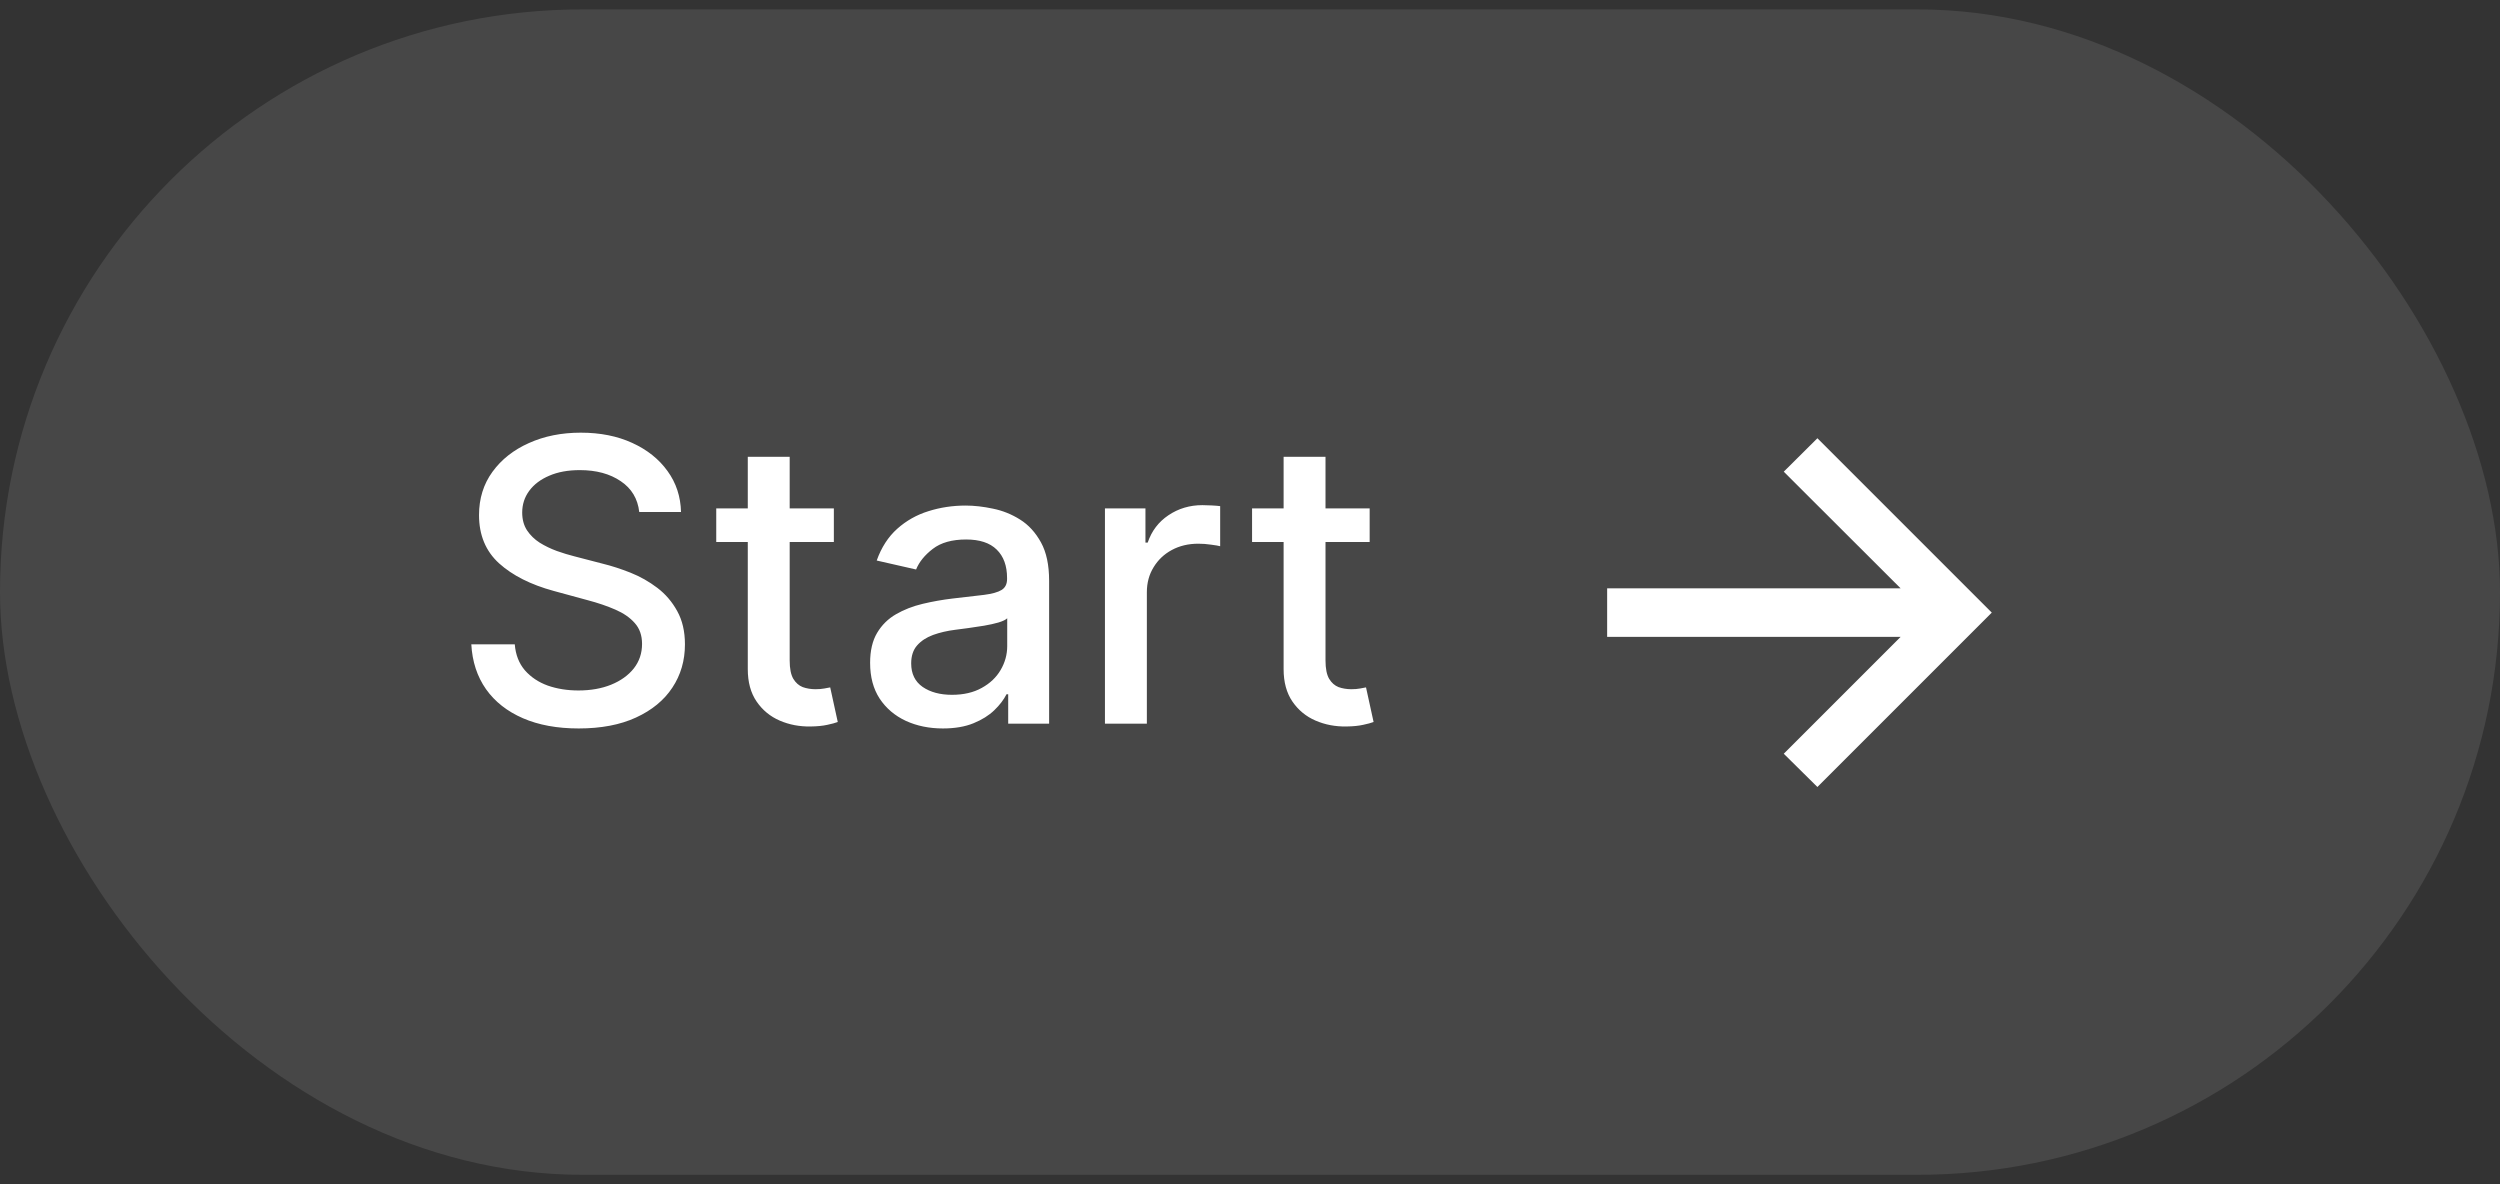 <svg width="133" height="63" viewBox="0 0 133 63" fill="none" xmlns="http://www.w3.org/2000/svg">
<rect x="0" y="0" width="133" height="63" fill="#333333" stroke="none"/>
<rect y="0.5" width="133" height="62" rx="31" fill="white" fill-opacity="0.9" style="fill:white;fill-opacity:0.1;"/>
<path d="M34.008 27.239C33.928 26.533 33.6 25.986 33.023 25.599C32.447 25.206 31.721 25.01 30.846 25.01C30.22 25.01 29.678 25.109 29.22 25.308C28.763 25.502 28.407 25.77 28.154 26.113C27.905 26.451 27.781 26.837 27.781 27.269C27.781 27.632 27.865 27.945 28.034 28.209C28.209 28.472 28.435 28.694 28.713 28.872C28.996 29.047 29.3 29.193 29.623 29.312C29.946 29.427 30.257 29.521 30.555 29.596L32.047 29.984C32.534 30.103 33.033 30.265 33.545 30.468C34.057 30.672 34.532 30.941 34.97 31.274C35.407 31.607 35.76 32.02 36.029 32.512C36.302 33.004 36.439 33.593 36.439 34.279C36.439 35.144 36.215 35.912 35.768 36.584C35.325 37.255 34.681 37.784 33.836 38.172C32.996 38.56 31.979 38.754 30.786 38.754C29.643 38.754 28.653 38.572 27.818 38.209C26.983 37.846 26.329 37.332 25.857 36.666C25.385 35.994 25.124 35.199 25.074 34.279H27.386C27.43 34.831 27.609 35.291 27.923 35.659C28.241 36.022 28.646 36.293 29.138 36.472C29.635 36.646 30.18 36.733 30.771 36.733C31.423 36.733 32.002 36.631 32.509 36.427C33.021 36.218 33.424 35.93 33.717 35.562C34.01 35.189 34.157 34.754 34.157 34.257C34.157 33.804 34.028 33.434 33.769 33.146C33.516 32.857 33.17 32.619 32.733 32.43C32.3 32.241 31.81 32.074 31.264 31.93L29.459 31.438C28.236 31.105 27.266 30.615 26.55 29.969C25.84 29.322 25.484 28.467 25.484 27.403C25.484 26.523 25.723 25.755 26.2 25.099C26.677 24.443 27.323 23.933 28.139 23.57C28.954 23.202 29.874 23.018 30.898 23.018C31.932 23.018 32.844 23.2 33.635 23.563C34.43 23.926 35.057 24.425 35.514 25.062C35.972 25.693 36.21 26.419 36.23 27.239H34.008ZM44.361 27.046V28.835H38.104V27.046H44.361ZM39.782 24.301H42.011V35.137C42.011 35.569 42.076 35.895 42.205 36.114C42.335 36.327 42.501 36.474 42.705 36.554C42.914 36.628 43.14 36.666 43.384 36.666C43.563 36.666 43.719 36.653 43.853 36.628C43.988 36.603 44.092 36.584 44.167 36.569L44.569 38.41C44.44 38.46 44.256 38.51 44.017 38.56C43.779 38.614 43.481 38.644 43.123 38.649C42.536 38.659 41.989 38.555 41.482 38.336C40.975 38.117 40.565 37.779 40.252 37.322C39.938 36.864 39.782 36.29 39.782 35.599V24.301ZM50.16 38.754C49.435 38.754 48.778 38.619 48.192 38.351C47.605 38.077 47.14 37.682 46.797 37.165C46.459 36.648 46.29 36.014 46.29 35.264C46.29 34.617 46.414 34.085 46.663 33.668C46.912 33.25 47.247 32.919 47.67 32.676C48.092 32.432 48.565 32.248 49.087 32.124C49.609 32 50.141 31.905 50.682 31.841C51.369 31.761 51.925 31.696 52.353 31.647C52.781 31.592 53.091 31.505 53.285 31.386C53.479 31.266 53.576 31.072 53.576 30.804V30.752C53.576 30.101 53.392 29.596 53.024 29.238C52.661 28.88 52.119 28.701 51.398 28.701C50.648 28.701 50.056 28.867 49.624 29.201C49.196 29.529 48.9 29.894 48.736 30.297L46.641 29.82C46.889 29.124 47.252 28.562 47.729 28.134C48.212 27.702 48.766 27.389 49.392 27.195C50.019 26.996 50.678 26.896 51.369 26.896C51.826 26.896 52.311 26.951 52.823 27.06C53.34 27.165 53.822 27.359 54.27 27.642C54.722 27.925 55.092 28.331 55.381 28.858C55.669 29.38 55.813 30.058 55.813 30.893V38.5H53.636V36.934H53.546C53.402 37.222 53.186 37.506 52.897 37.784C52.609 38.062 52.239 38.294 51.786 38.478C51.334 38.662 50.792 38.754 50.16 38.754ZM50.645 36.964C51.262 36.964 51.789 36.842 52.226 36.598C52.669 36.355 53.004 36.037 53.233 35.644C53.467 35.246 53.584 34.821 53.584 34.369V32.892C53.504 32.972 53.35 33.046 53.121 33.116C52.897 33.18 52.641 33.238 52.353 33.287C52.065 33.332 51.784 33.374 51.51 33.414C51.237 33.449 51.008 33.479 50.824 33.504C50.392 33.558 49.996 33.65 49.639 33.779C49.285 33.909 49.002 34.095 48.788 34.339C48.58 34.577 48.475 34.896 48.475 35.293C48.475 35.845 48.679 36.263 49.087 36.546C49.494 36.825 50.014 36.964 50.645 36.964ZM58.783 38.5V27.046H60.938V28.865H61.058C61.266 28.249 61.634 27.764 62.161 27.411C62.693 27.053 63.295 26.874 63.966 26.874C64.105 26.874 64.269 26.879 64.458 26.889C64.652 26.899 64.804 26.911 64.913 26.926V29.059C64.824 29.034 64.665 29.007 64.436 28.977C64.207 28.942 63.978 28.925 63.75 28.925C63.223 28.925 62.753 29.037 62.34 29.26C61.933 29.479 61.609 29.785 61.371 30.178C61.132 30.565 61.013 31.008 61.013 31.505V38.5H58.783ZM72.866 27.046V28.835H66.61V27.046H72.866ZM68.288 24.301H70.517V35.137C70.517 35.569 70.582 35.895 70.711 36.114C70.841 36.327 71.007 36.474 71.211 36.554C71.42 36.628 71.646 36.666 71.889 36.666C72.069 36.666 72.225 36.653 72.359 36.628C72.493 36.603 72.598 36.584 72.672 36.569L73.075 38.41C72.946 38.46 72.762 38.51 72.523 38.56C72.285 38.614 71.986 38.644 71.629 38.649C71.042 38.659 70.495 38.555 69.988 38.336C69.481 38.117 69.071 37.779 68.757 37.322C68.444 36.864 68.288 36.29 68.288 35.599V24.301Z" fill="white" style="fill:white;fill-opacity:1;"/>
<a href="https://www.figma.com/design/TQvF7tWppLbensQScmC6h8/Glass-playground?node-id=3678-5262">
<rect fill="black" fill-opacity="0" y="5.959" width="49.828" height="25.415"/>
</a>
<path d="M96.686 41.868L94.896 40.098L101.111 33.883H85.5V31.298H101.111L94.896 25.094L96.686 23.314L105.963 32.591L96.686 41.868Z" fill="white" style="fill:white;fill-opacity:1;"/>
<a href="https://www.figma.com/design/TQvF7tWppLbensQScmC6h8/Glass-playground?node-id=3678-5262">
<rect fill="black" fill-opacity="0" y="-2.943" width="26.727" height="33.886"/>
</a>
</svg>

